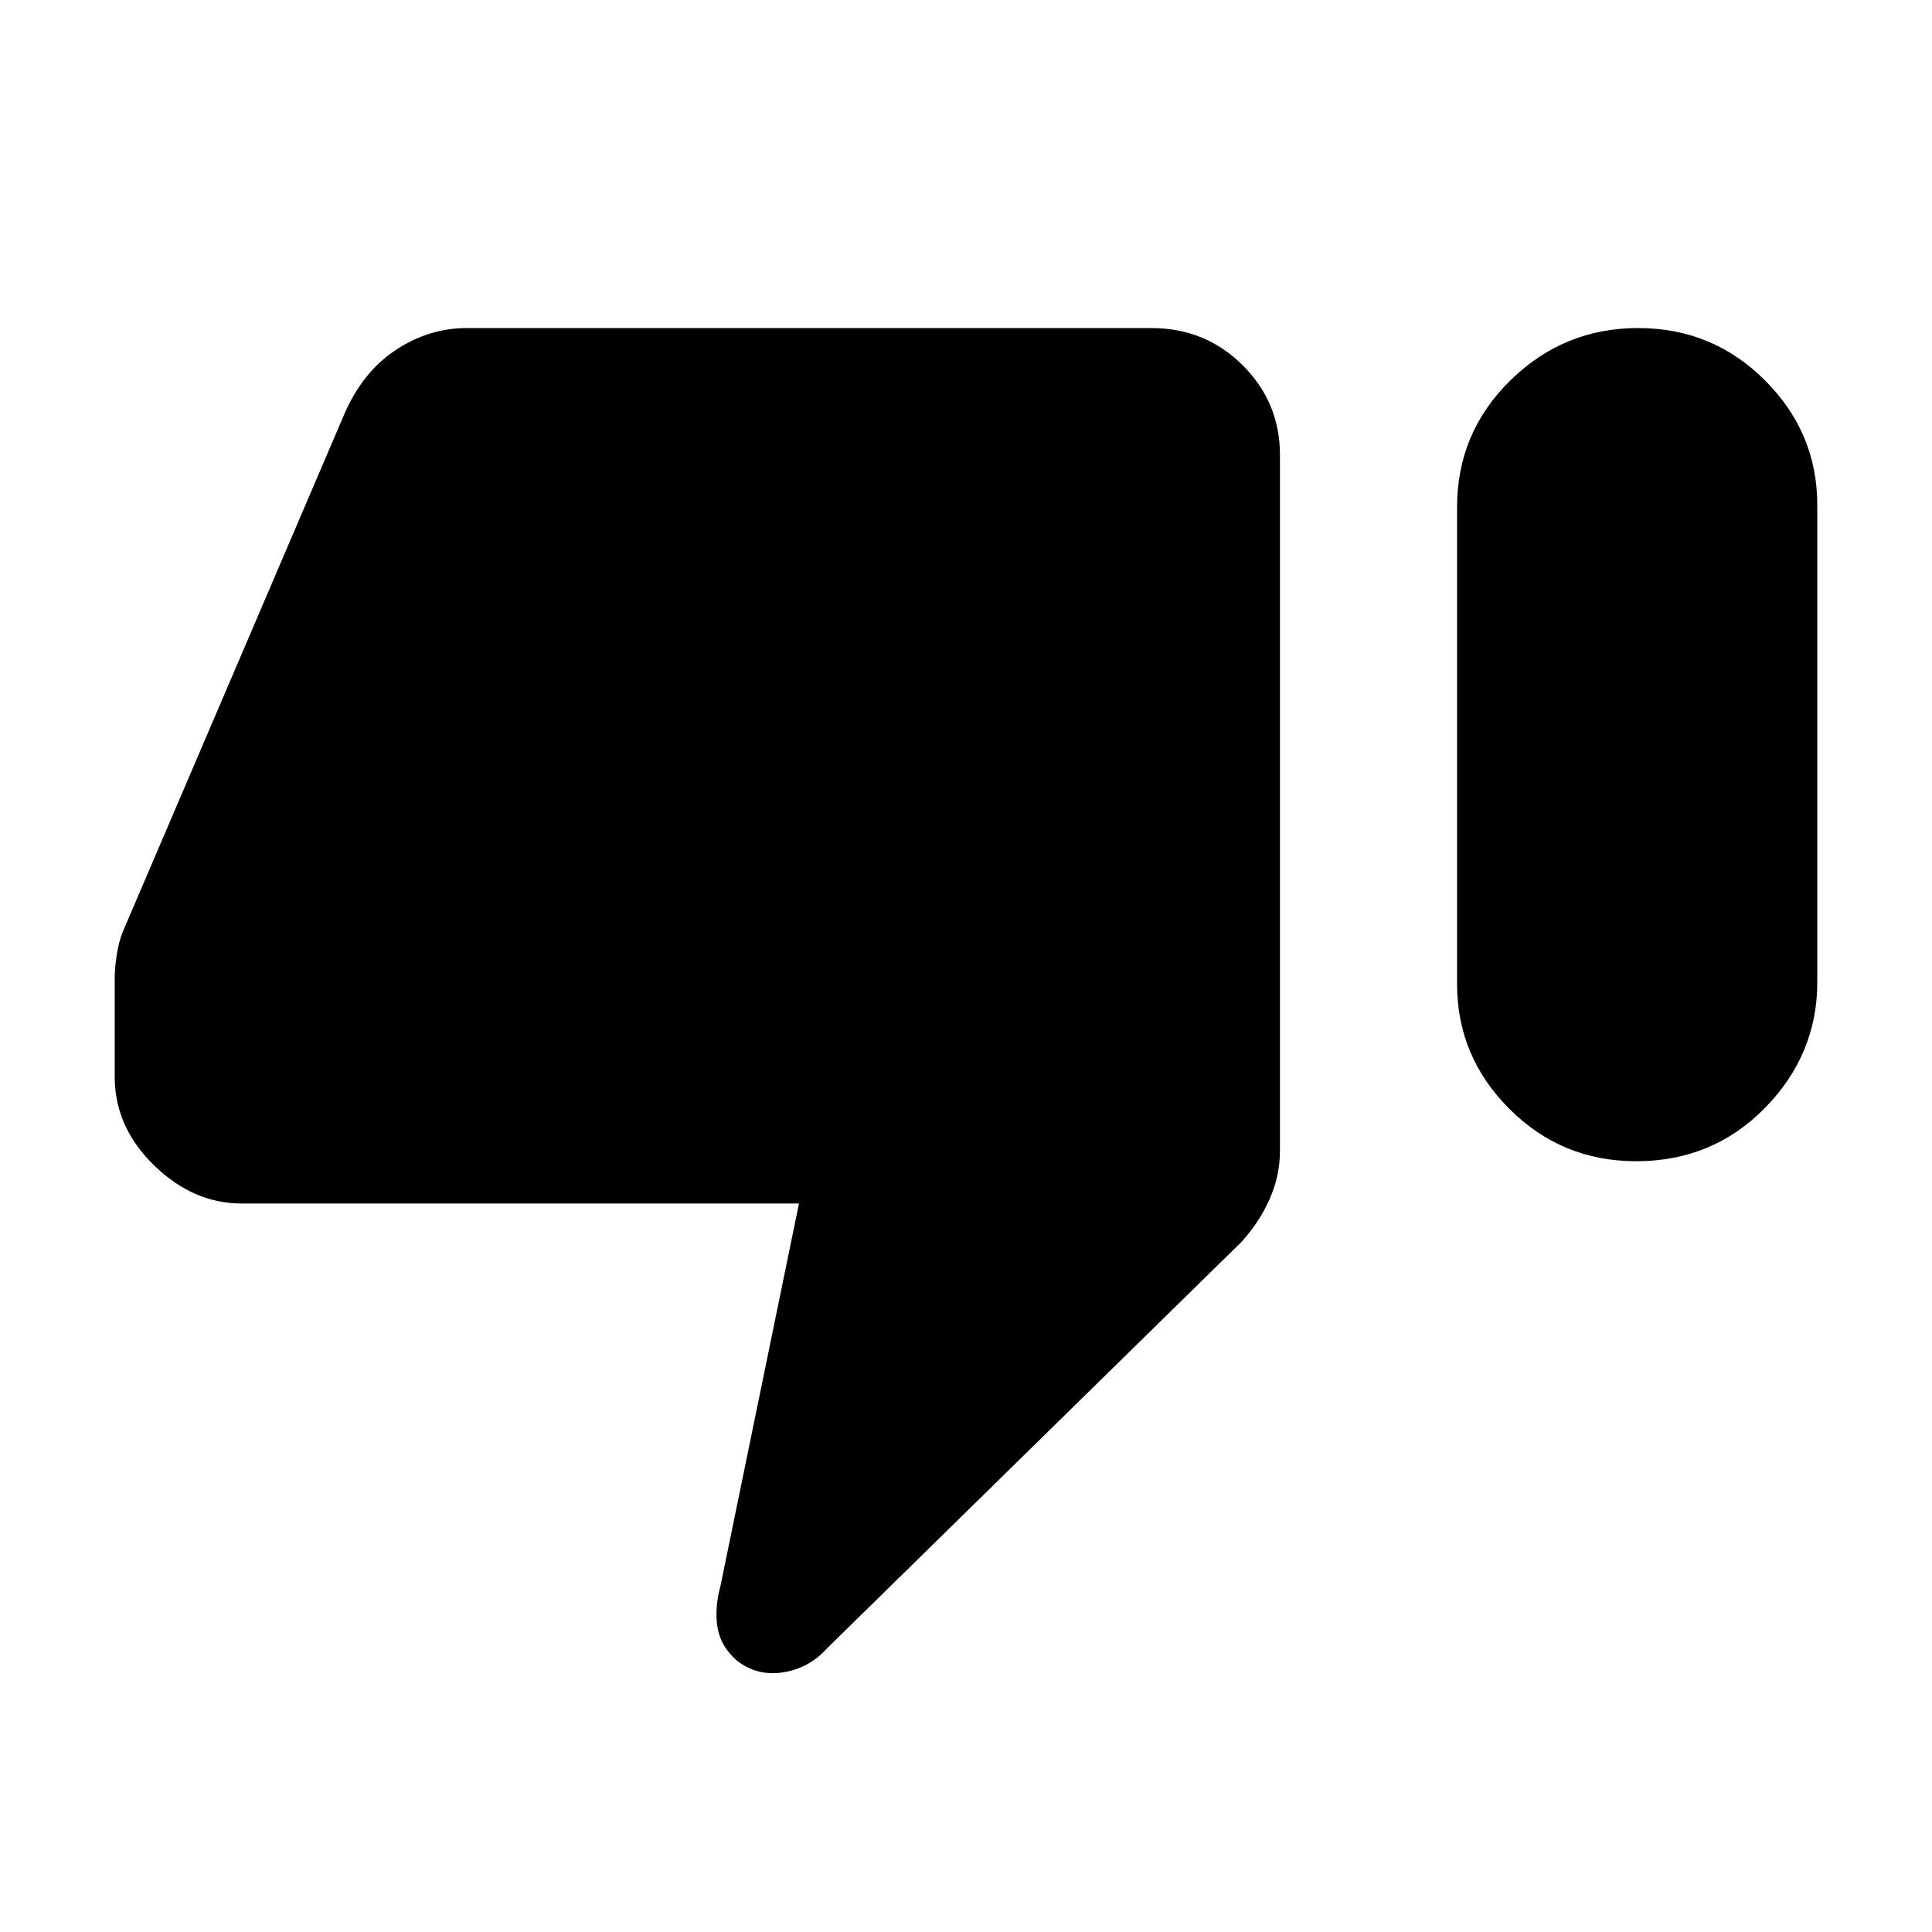 <svg xmlns="http://www.w3.org/2000/svg" height="40" width="40"><path d="M33.875 24.042Q32.333 24.042 31.25 22.958Q30.167 21.875 30.167 20.375V10.5Q30.167 8.958 31.271 7.875Q32.375 6.792 33.917 6.792Q35.458 6.792 36.542 7.875Q37.625 8.958 37.625 10.458V20.333Q37.625 21.833 36.542 22.938Q35.458 24.042 33.875 24.042ZM17.125 34.125Q16.75 34.542 16.208 34.625Q15.667 34.708 15.25 34.375Q14.917 34.083 14.854 33.688Q14.792 33.292 14.917 32.833L16.542 24.917H5Q4 24.917 3.188 24.125Q2.375 23.333 2.375 22.292V20.25Q2.375 20.042 2.417 19.771Q2.458 19.5 2.542 19.292L7.125 8.583Q7.5 7.708 8.188 7.25Q8.875 6.792 9.667 6.792H23.833Q24.958 6.792 25.729 7.563Q26.5 8.333 26.5 9.417V23.833Q26.5 24.333 26.292 24.812Q26.083 25.292 25.708 25.708Z"/></svg>
